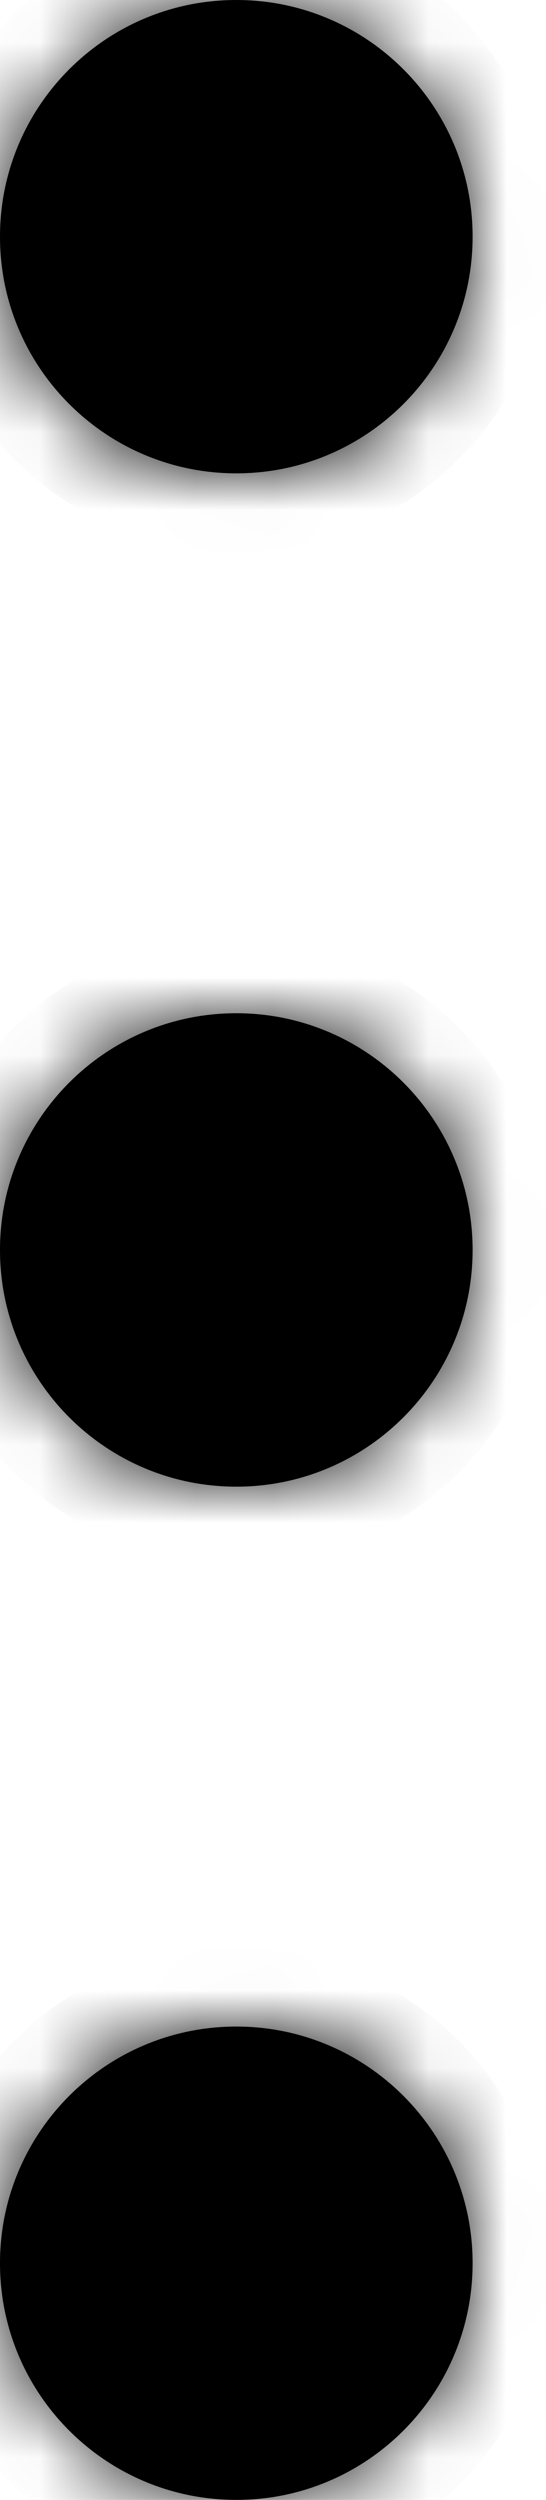 <svg width="7" height="32" viewBox="0 0 7 32" fill="none" xmlns="http://www.w3.org/2000/svg">
<g id="more">
<mask id="path-1-inside-1" fill="white">
<path fill-rule="evenodd" clip-rule="evenodd" d="M6.059 3.03C6.059 4.703 4.703 6.059 3.03 6.059C1.356 6.059 0 4.703 0 3.03C0 1.356 1.356 0 3.03 0C4.703 0 6.059 1.356 6.059 3.03ZM6.059 16C6.059 17.673 4.703 19.03 3.03 19.03C1.356 19.03 0 17.673 0 16C0 14.327 1.356 12.97 3.03 12.97C4.703 12.97 6.059 14.327 6.059 16ZM3.03 32C4.703 32 6.059 30.644 6.059 28.97C6.059 27.297 4.703 25.941 3.03 25.941C1.356 25.941 0 27.297 0 28.97C0 30.644 1.356 32 3.03 32Z"/>
</mask>
<path fill-rule="evenodd" clip-rule="evenodd" d="M6.059 3.03C6.059 4.703 4.703 6.059 3.03 6.059C1.356 6.059 0 4.703 0 3.03C0 1.356 1.356 0 3.03 0C4.703 0 6.059 1.356 6.059 3.03ZM6.059 16C6.059 17.673 4.703 19.03 3.03 19.03C1.356 19.03 0 17.673 0 16C0 14.327 1.356 12.97 3.03 12.97C4.703 12.97 6.059 14.327 6.059 16ZM3.03 32C4.703 32 6.059 30.644 6.059 28.97C6.059 27.297 4.703 25.941 3.03 25.941C1.356 25.941 0 27.297 0 28.97C0 30.644 1.356 32 3.03 32Z" fill="currentColor"/>
<path d="M3.03 7.059C5.255 7.059 7.059 5.255 7.059 3.03H5.059C5.059 4.15 4.15 5.059 3.03 5.059V7.059ZM-1 3.03C-1 5.255 0.804 7.059 3.03 7.059V5.059C1.909 5.059 1 4.15 1 3.03H-1ZM3.03 -1C0.804 -1 -1 0.804 -1 3.03H1C1 1.909 1.909 1 3.03 1V-1ZM7.059 3.03C7.059 0.804 5.255 -1 3.03 -1V1C4.15 1 5.059 1.909 5.059 3.03H7.059ZM3.03 20.03C5.255 20.03 7.059 18.226 7.059 16H5.059C5.059 17.121 4.15 18.03 3.03 18.03V20.03ZM-1 16C-1 18.226 0.804 20.03 3.03 20.03V18.03C1.909 18.03 1 17.121 1 16H-1ZM3.03 11.97C0.804 11.97 -1 13.774 -1 16H1C1 14.879 1.909 13.97 3.03 13.97V11.97ZM7.059 16C7.059 13.774 5.255 11.97 3.03 11.97V13.97C4.15 13.97 5.059 14.879 5.059 16H7.059ZM5.059 28.97C5.059 30.091 4.15 31 3.03 31V33C5.255 33 7.059 31.196 7.059 28.97H5.059ZM3.03 26.941C4.15 26.941 5.059 27.849 5.059 28.97H7.059C7.059 26.745 5.255 24.941 3.03 24.941V26.941ZM1 28.97C1 27.849 1.909 26.941 3.03 26.941V24.941C0.804 24.941 -1 26.745 -1 28.97H1ZM3.03 31C1.909 31 1 30.091 1 28.97H-1C-1 31.196 0.804 33 3.03 33V31Z" fill="currentColor" mask="url(#path-1-inside-1)"/>
</g>
</svg>
